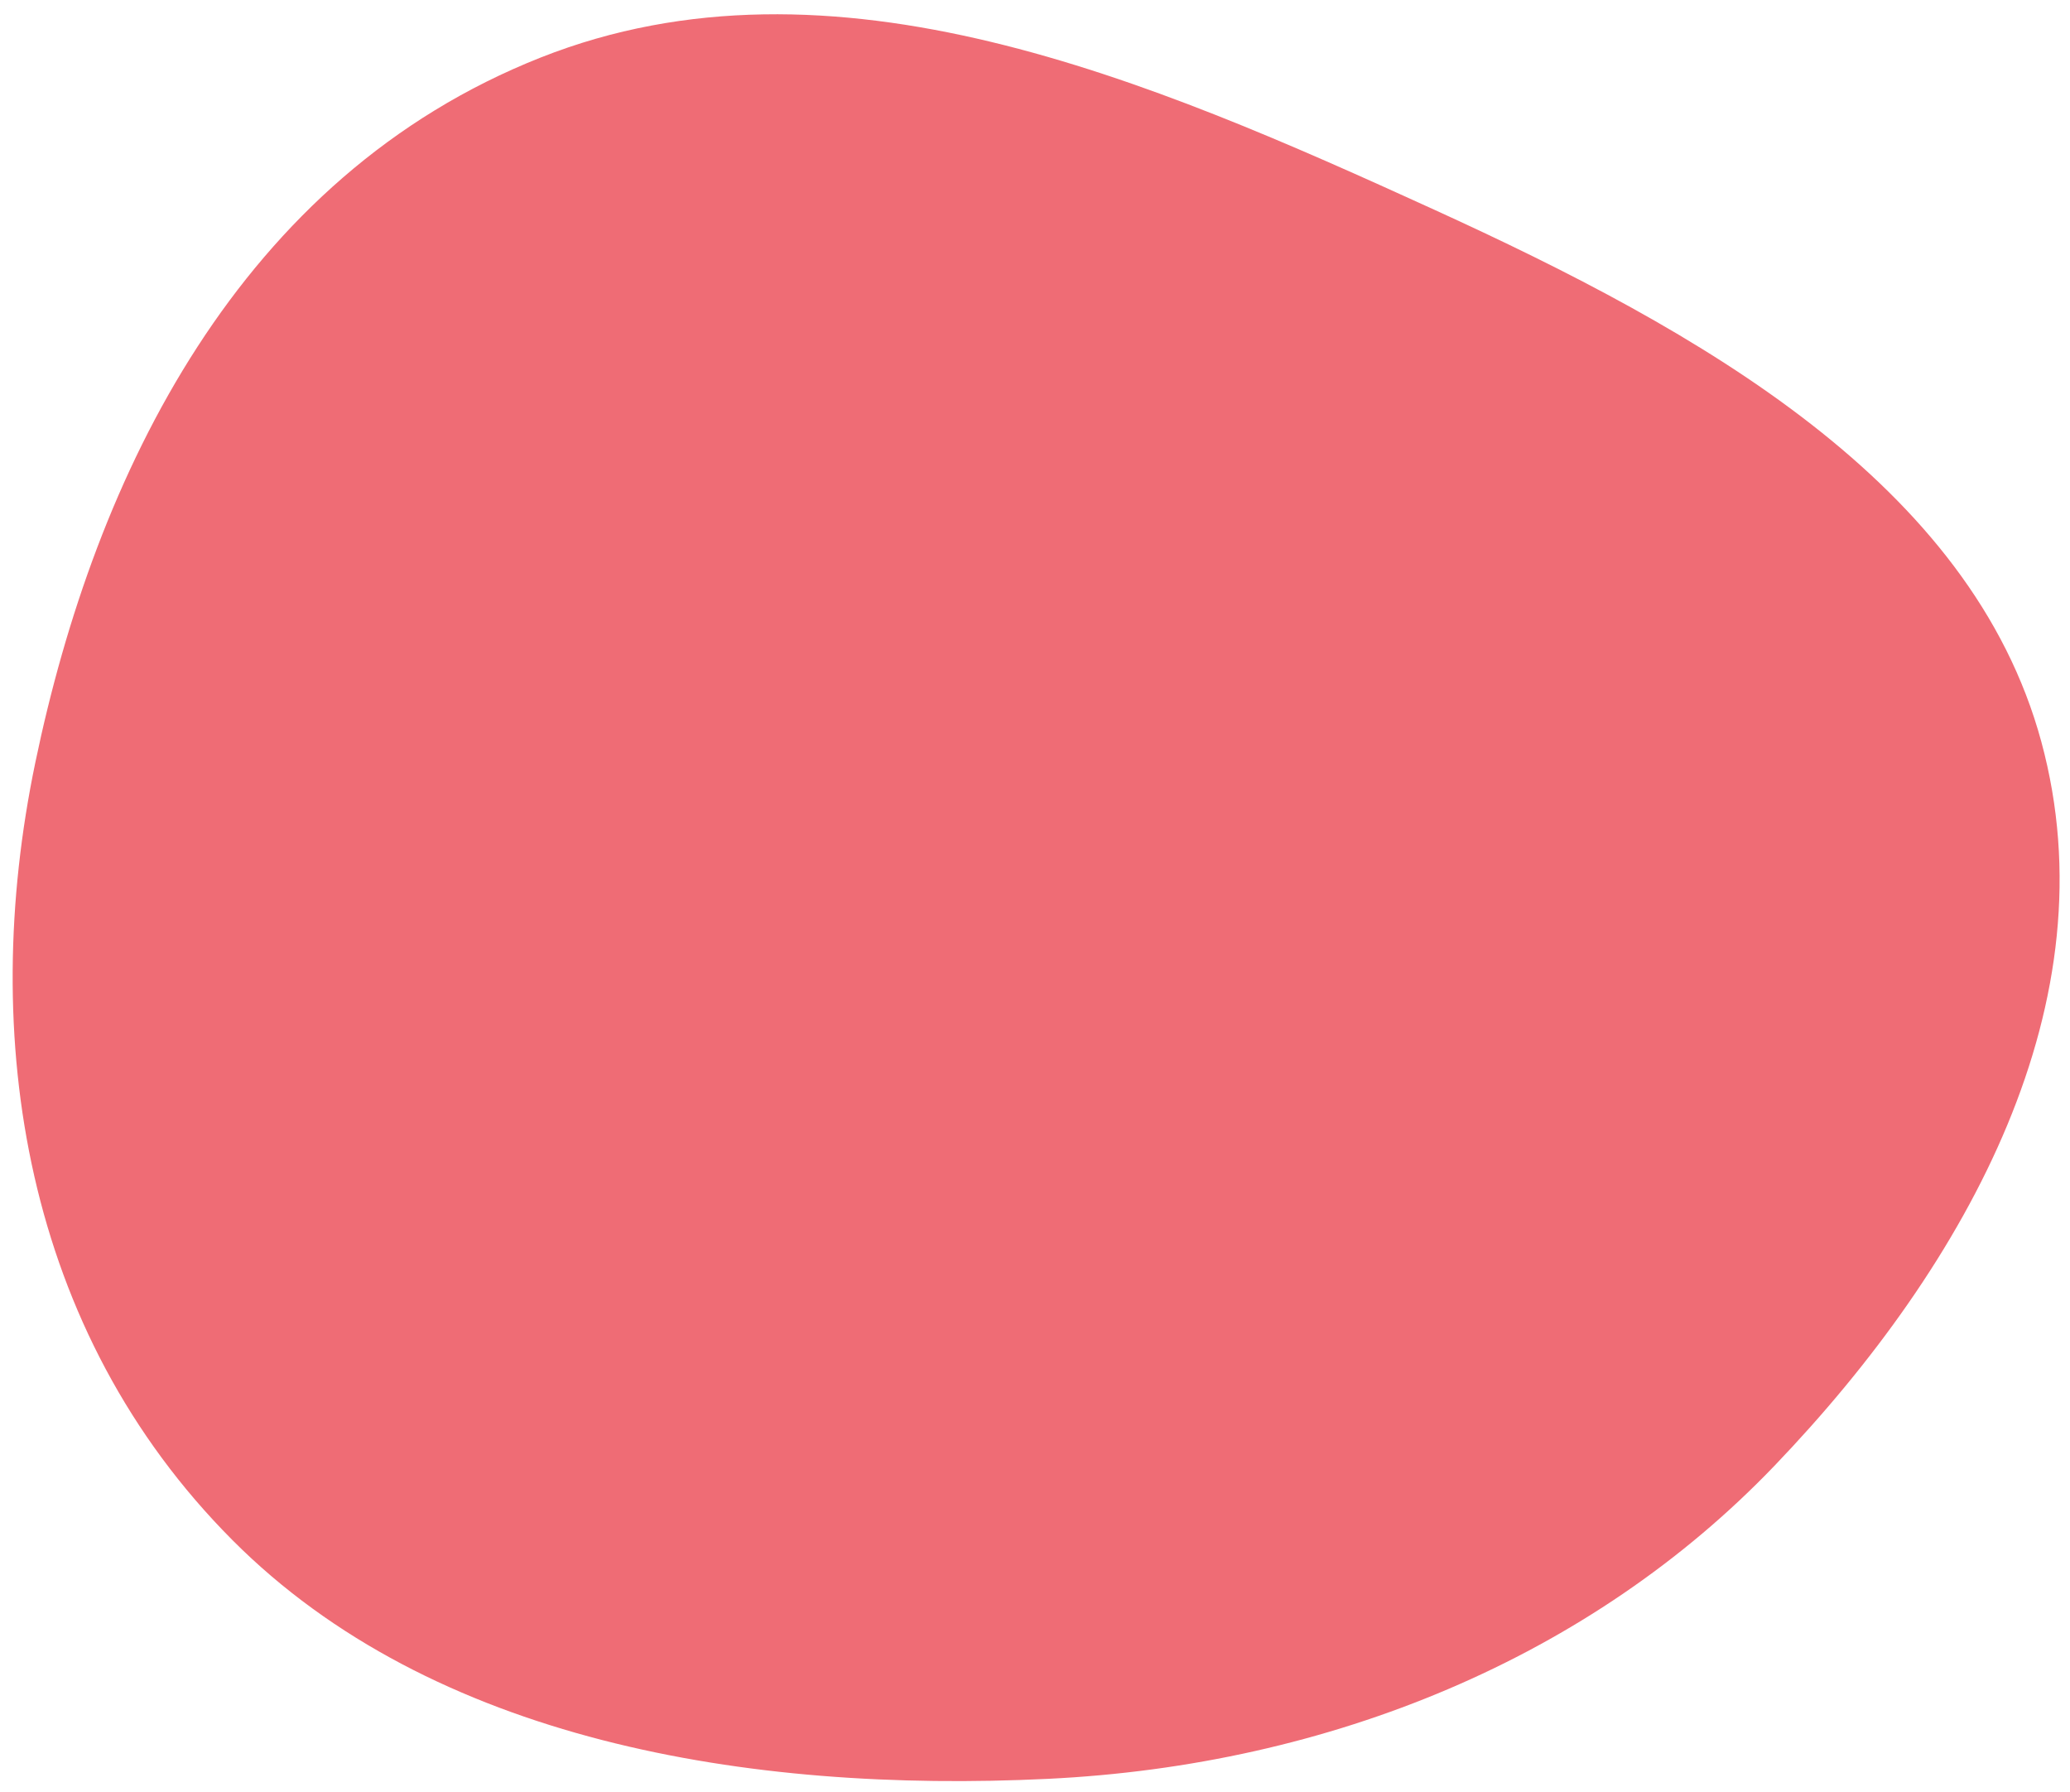 <svg width="662" height="573" viewBox="0 0 662 573" fill="none" xmlns="http://www.w3.org/2000/svg">
<path fill-rule="evenodd" clip-rule="evenodd" d="M335.08 568.822C238.877 573.467 138.159 556.527 74.363 492.508C7.734 425.645 -7.008 331.865 11.284 243.891C30.446 151.738 76.574 56.496 172.948 18.382C266.25 -18.517 367.869 25.645 458.559 67.001C543.699 105.825 630.405 154.494 652.839 237.215C675.333 320.159 629.848 403.63 567.498 468.697C508.753 530.003 425.451 564.458 335.08 568.822Z" fill="#EF6C75"/>
</svg>
